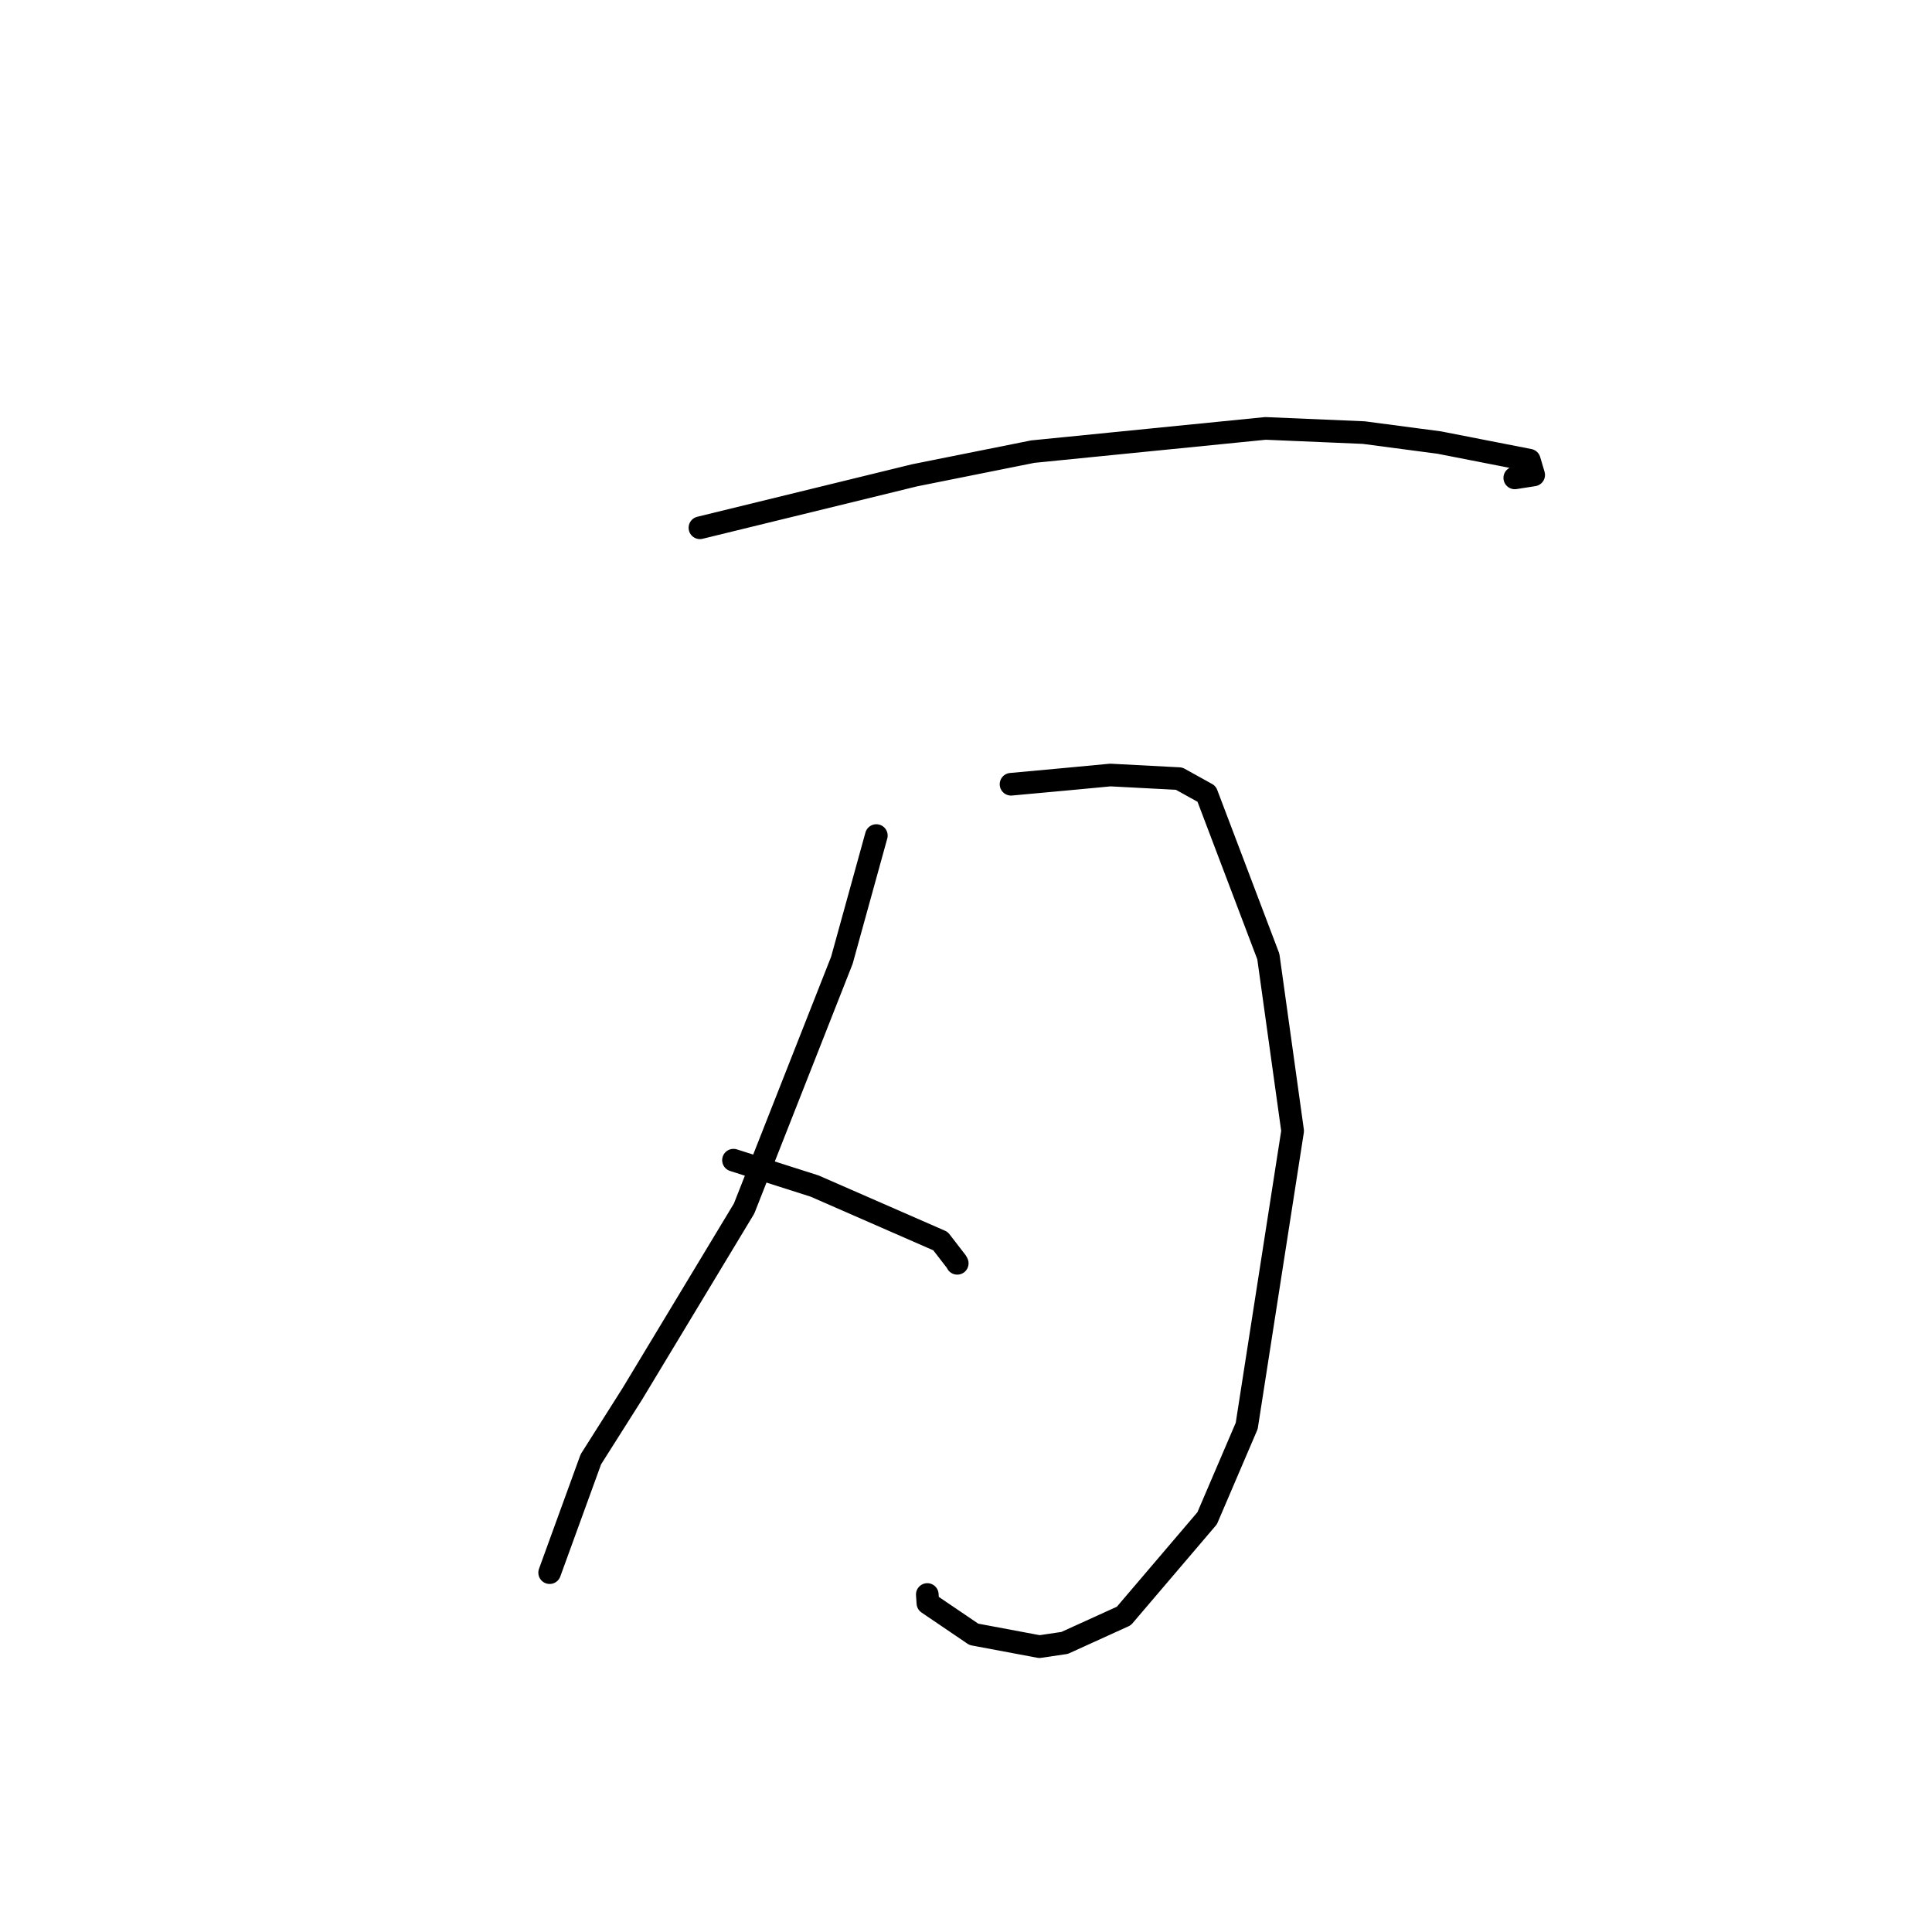 <?xml version="1.0" standalone="no"?>
    <svg width="256" height="256" xmlns="http://www.w3.org/2000/svg" version="1.1">
    <polyline stroke="black" stroke-width="3" stroke-linecap="round" fill="transparent" stroke-linejoin="round" points="92.744 69.934 121.193 62.98 136.844 59.843 167.681 56.766 180.705 57.321 190.706 58.641 202.641 60.975 203.221 62.933 200.716 63.323 " />
        <polyline stroke="black" stroke-width="3" stroke-linecap="round" fill="transparent" stroke-linejoin="round" points="133.967 103.917 140.956 103.276 147.133 102.695 156.237 103.172 159.884 105.193 168.062 126.749 171.28 149.854 165.195 188.939 159.952 201.179 148.916 214.126 141.066 217.696 137.73 218.189 129.04 216.559 122.951 212.429 122.871 211.28 " />
        <polyline stroke="black" stroke-width="3" stroke-linecap="round" fill="transparent" stroke-linejoin="round" points="116.12 110.715 111.554 127.24 98.597 160.138 83.805 184.661 78.292 193.366 73.327 207.019 72.831 208.384 " />
        <polyline stroke="black" stroke-width="3" stroke-linecap="round" fill="transparent" stroke-linejoin="round" points="97.19 153.729 107.933 157.156 124.618 164.452 126.753 167.217 126.84 167.397 " />
        </svg>
